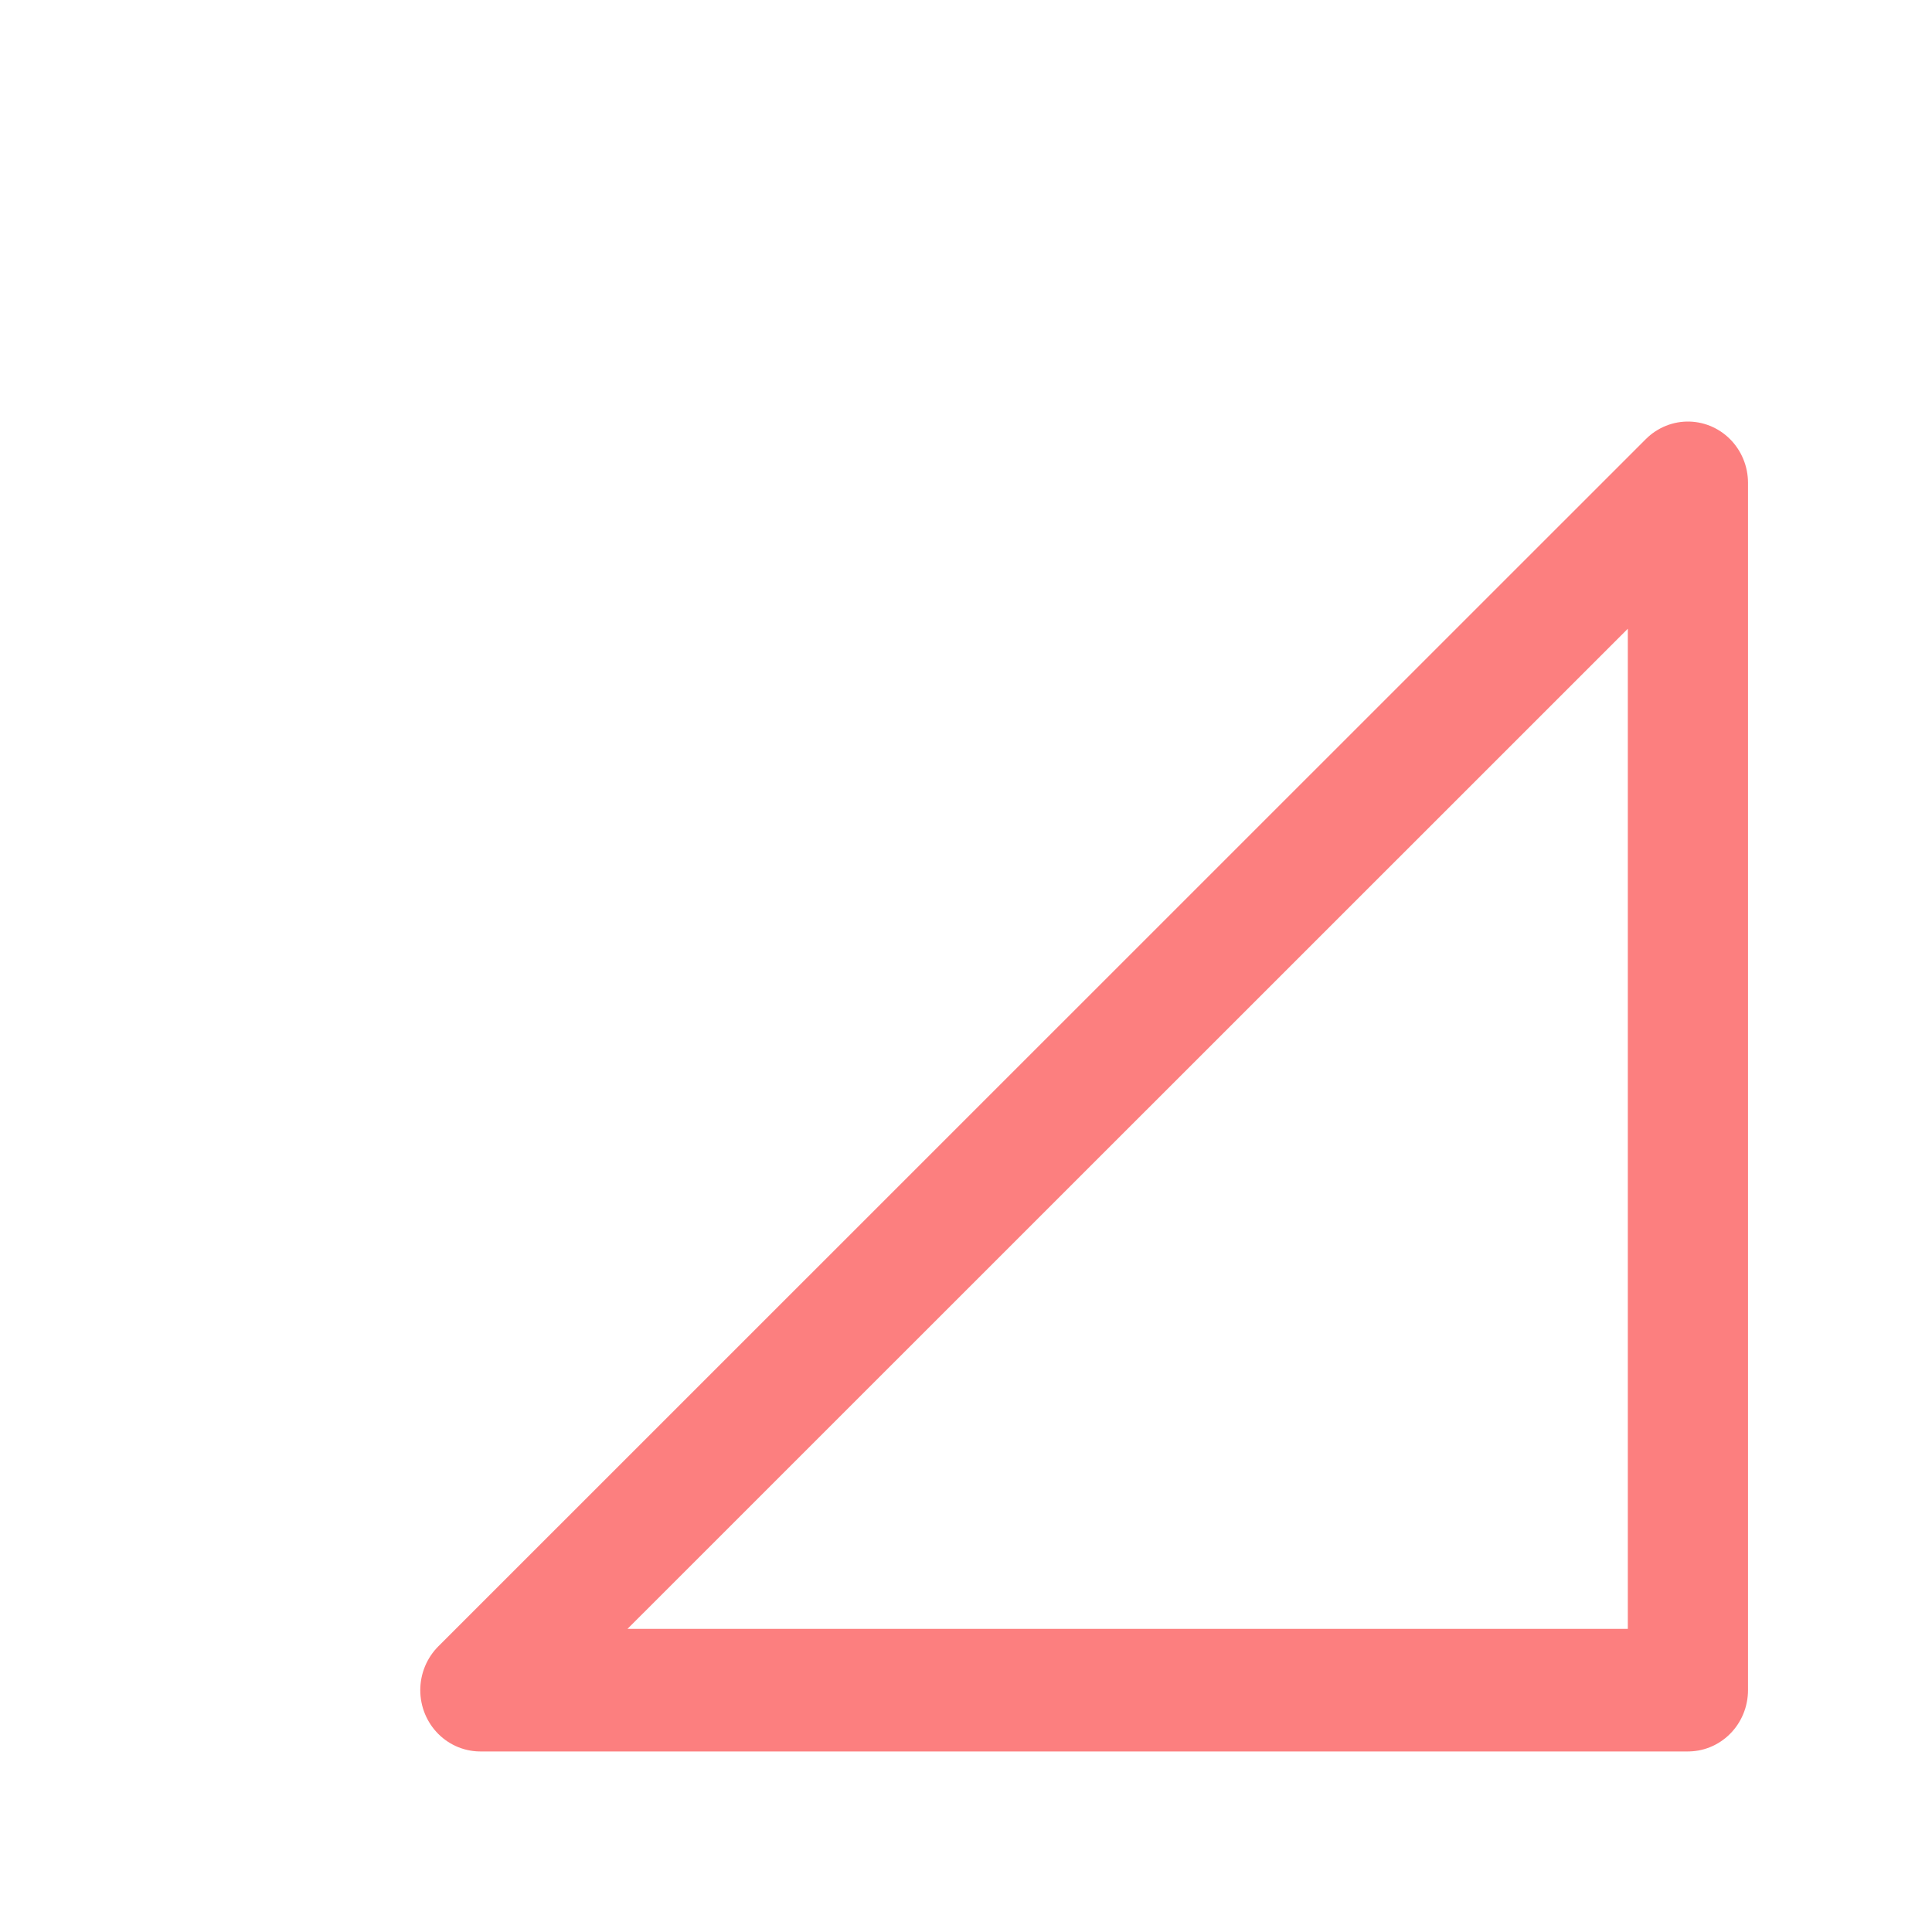 <?xml version="1.0" encoding="UTF-8" standalone="no"?>
<!DOCTYPE svg PUBLIC "-//W3C//DTD SVG 1.1//EN" "http://www.w3.org/Graphics/SVG/1.1/DTD/svg11.dtd">
<svg width="100%" height="100%" viewBox="0 0 16 16" version="1.1" xmlns="http://www.w3.org/2000/svg" xmlns:xlink="http://www.w3.org/1999/xlink" xml:space="preserve" xmlns:serif="http://www.serif.com/" style="fill-rule:evenodd;clip-rule:evenodd;stroke-linecap:round;stroke-linejoin:round;stroke-miterlimit:1.5;">
    <g transform="matrix(1.244,0,0,1.269,0.888,-3.647)">
        <path d="M10.523,6.025L10.523,13.904L2.484,13.904L10.523,6.025Z" style="fill:none;stroke:rgb(252,127,127);stroke-width:0.8px;"/>
    </g>
</svg>
